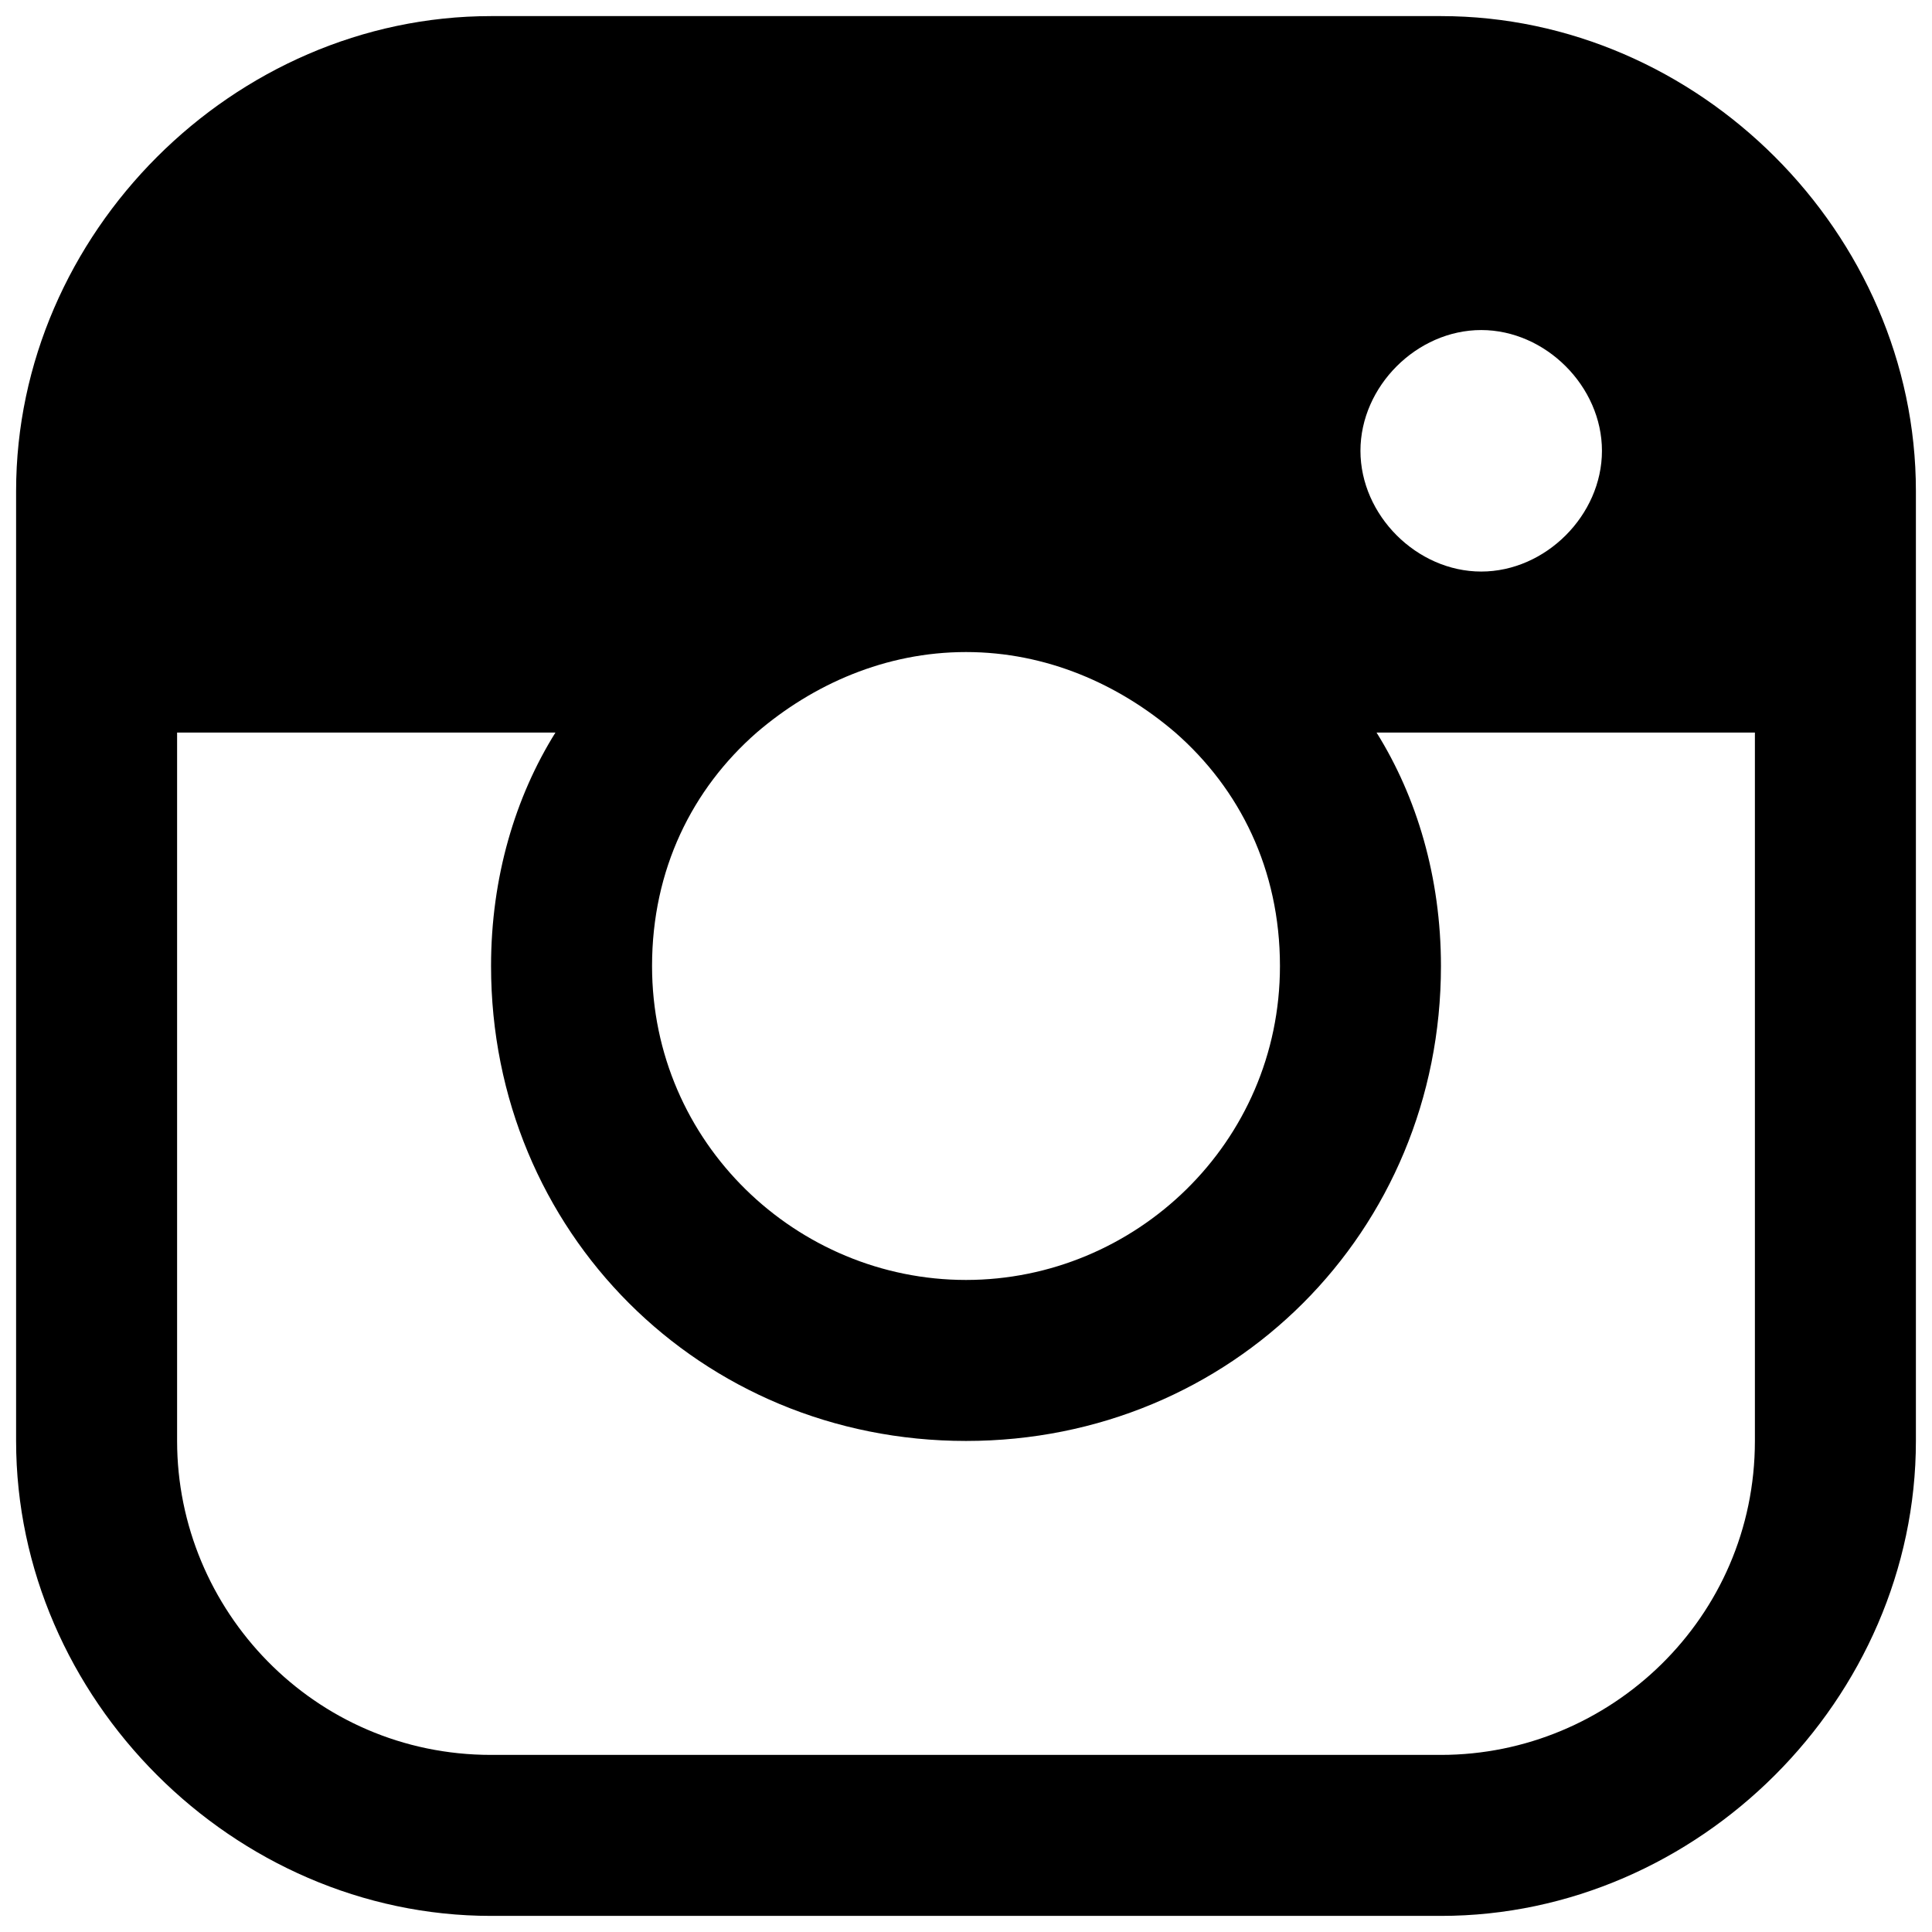 <?xml version="1.0" encoding="utf-8"?>
<svg version="1.1" id="Calque_1" xmlns="http://www.w3.org/2000/svg" x="0px" y="0px"
	 viewBox="0 0 24 24" style="enable-background:new 0 0 24 24;" xml:space="preserve">
<path d="M17.9,0.2H6.1c-3.2,0-5.9,2.7-5.9,5.9v3v8.8c0,3.2,2.7,5.9,5.9,5.9h11.8c3.2,0,5.9-2.7,5.9-5.9V9.1v-3
	C23.8,2.9,21.1,0.2,17.9,0.2z M15.9,12c0,2.2-1.8,3.9-3.9,3.9S8.1,14.2,8.1,12c0-1.2,0.5-2.2,1.3-2.9c0.7-0.6,1.6-1,2.6-1
	s1.9,0.4,2.6,1C15.4,9.8,15.9,10.8,15.9,12z M18.4,4.1c0.8,0,1.5,0.7,1.5,1.5s-0.7,1.5-1.5,1.5c-0.8,0-1.5-0.7-1.5-1.5
	S17.6,4.1,18.4,4.1z M21.8,17.9c0,2.2-1.8,3.9-3.9,3.9H6.1c-2.2,0-3.9-1.8-3.9-3.9V9.1h4.7C6.4,9.9,6.1,10.9,6.1,12
	c0,3.3,2.6,5.9,5.9,5.9s5.9-2.6,5.9-5.9c0-1.1-0.3-2.1-0.8-2.9h4.7V17.9z"/>
</svg>
